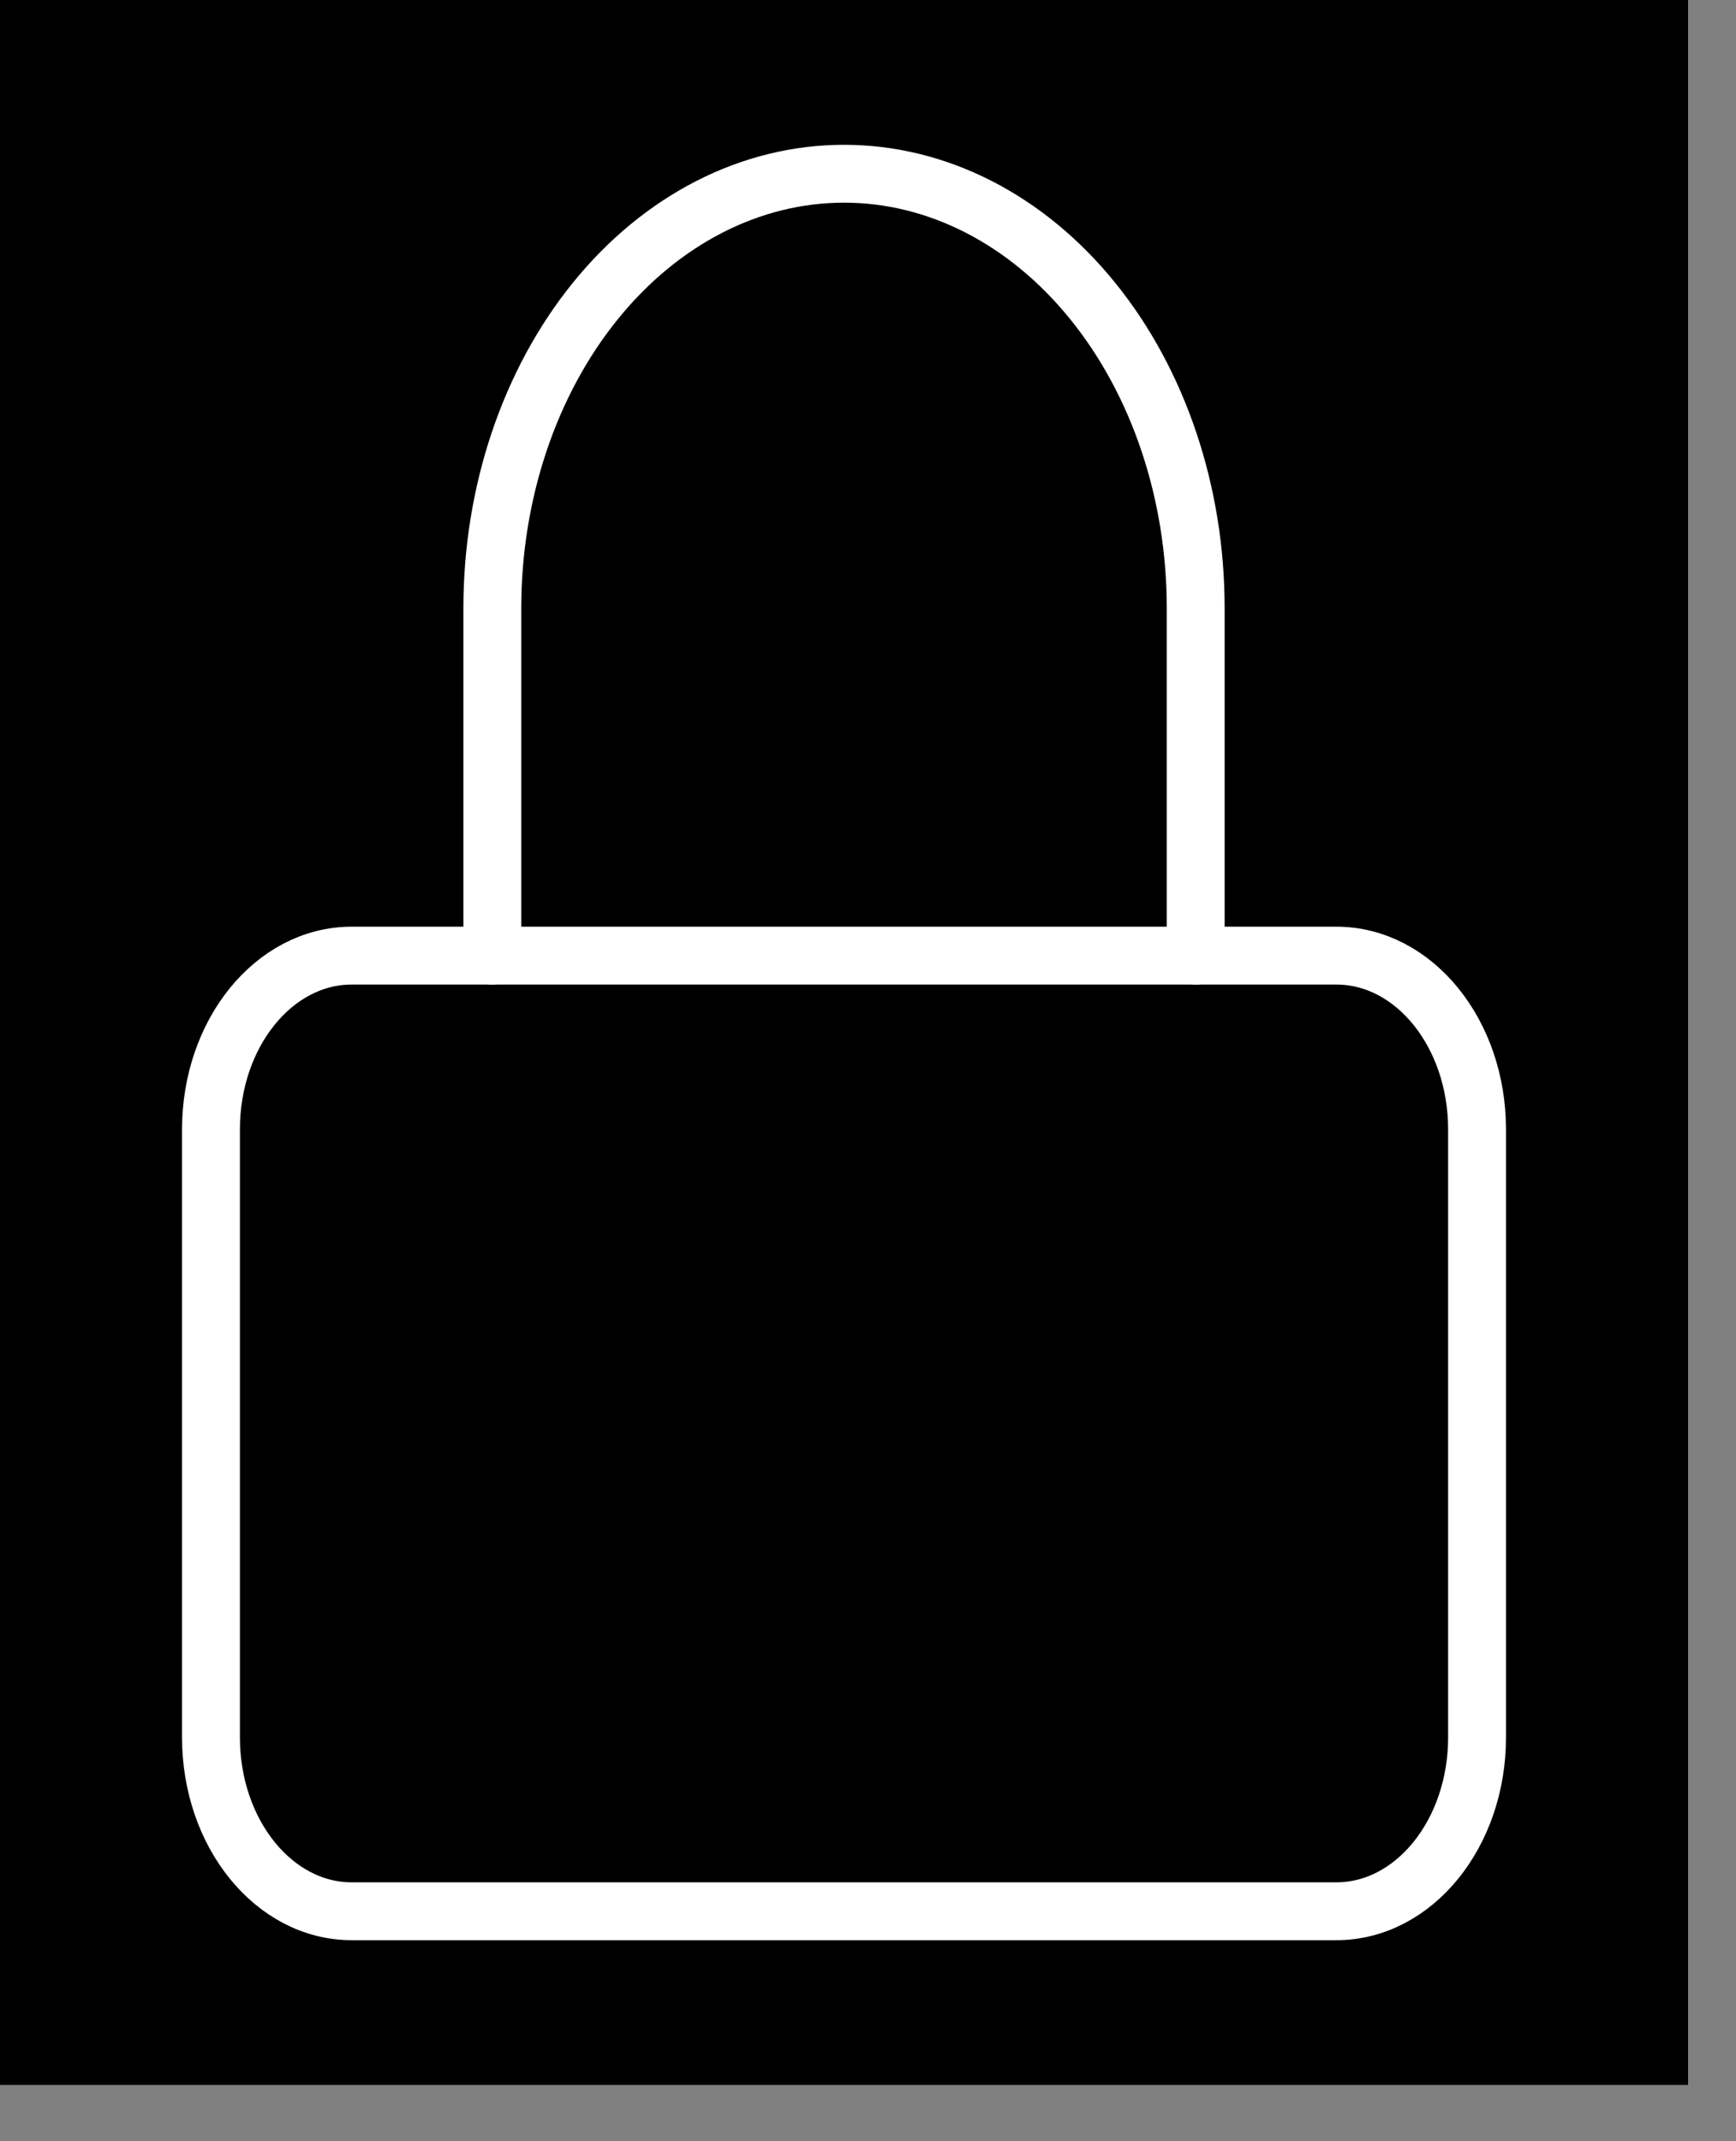 <svg width="30" height="37" viewBox="0 0 30 37" fill="none" xmlns="http://www.w3.org/2000/svg">
<rect x="0" y="0" width="30" height="37" fill="#808080" stroke="none"/>
<rect width="29.172" height="36.028" fill="black"/>
<path d="M23.094 16.513H6.077C4.735 16.513 3.646 17.857 3.646 19.515V30.023C3.646 31.681 4.735 33.026 6.077 33.026H23.094C24.437 33.026 25.525 31.681 25.525 30.023V19.515C25.525 17.857 24.437 16.513 23.094 16.513Z" stroke="white" stroke-linecap="round" stroke-linejoin="round"/>
<path d="M8.508 16.513V10.508C8.508 8.517 9.149 6.608 10.288 5.201C11.428 3.793 12.974 3.002 14.586 3.002C16.198 3.002 17.744 3.793 18.883 5.201C20.023 6.608 20.663 8.517 20.663 10.508V16.513" stroke="white" stroke-linecap="round" stroke-linejoin="round"/>
</svg>
